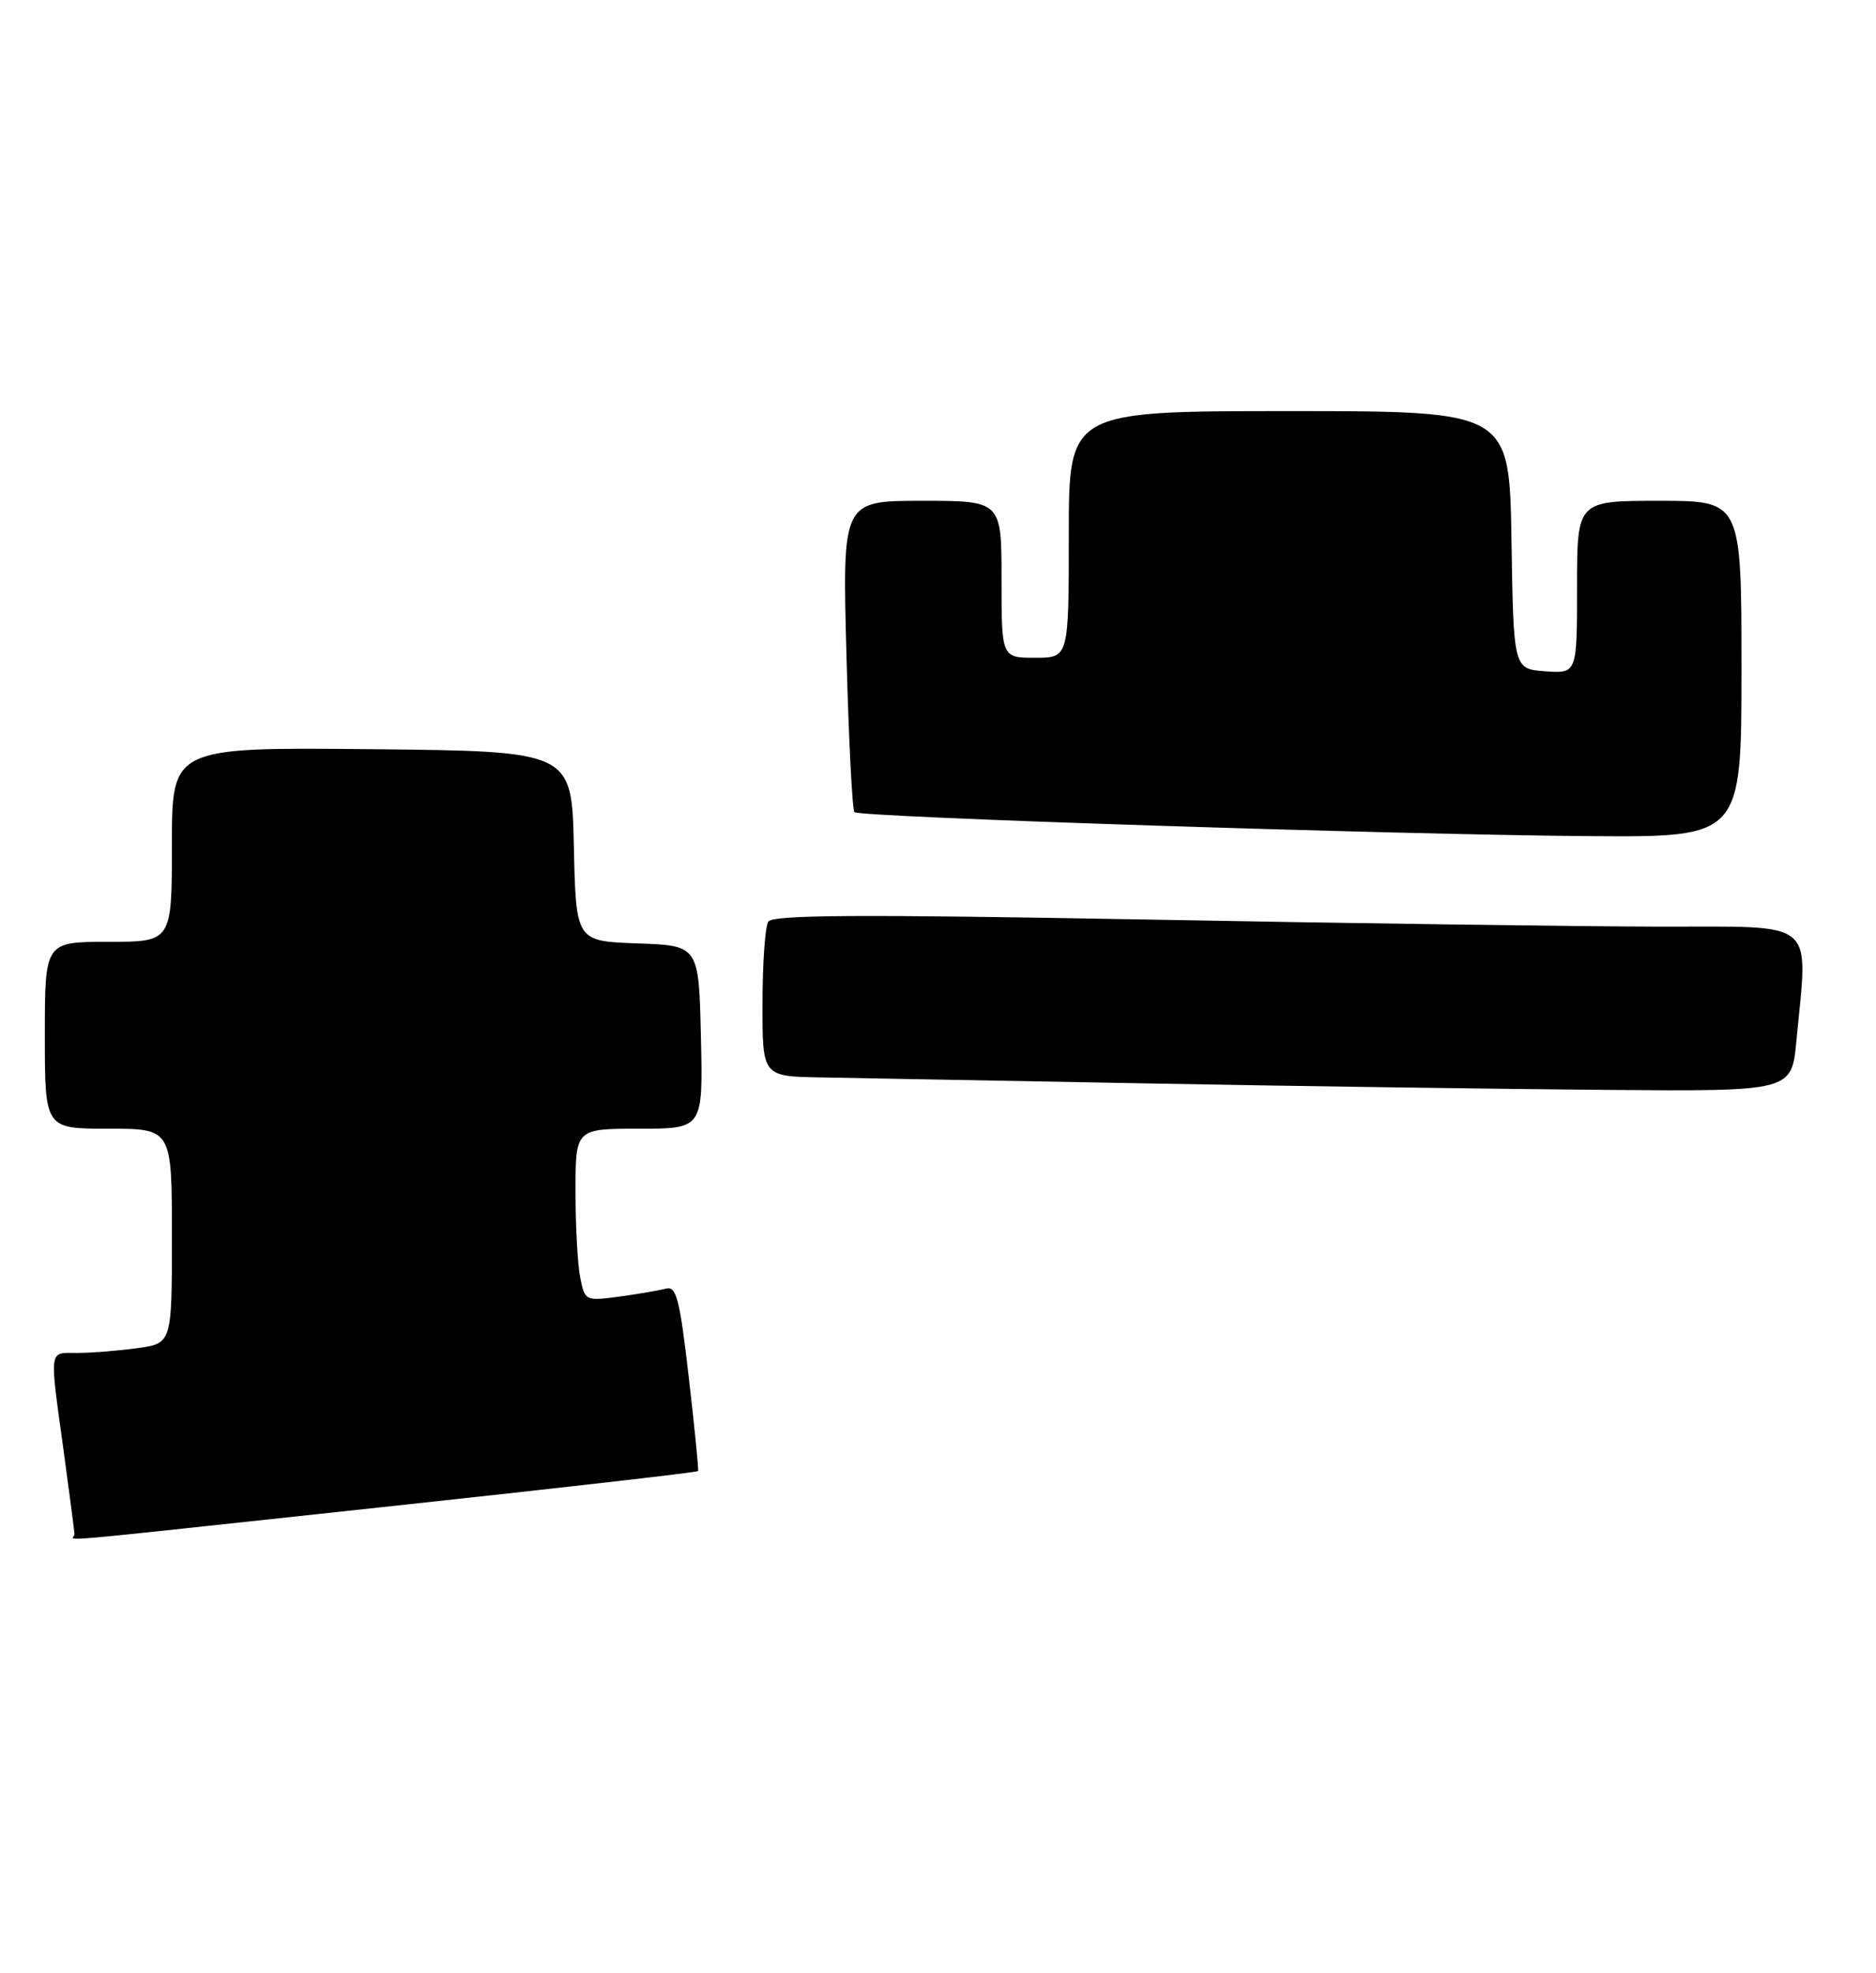 <?xml version="1.0" encoding="UTF-8" standalone="no"?>
<!DOCTYPE svg PUBLIC "-//W3C//DTD SVG 1.1//EN" "http://www.w3.org/Graphics/SVG/1.1/DTD/svg11.dtd" >
<svg xmlns="http://www.w3.org/2000/svg" xmlns:xlink="http://www.w3.org/1999/xlink" version="1.1" viewBox="0 0 251 264">
 <g >
 <path fill="currentColor"
d=" M 51.87 201.55 C 74.62 199.10 93.31 196.97 93.40 196.80 C 93.50 196.64 92.93 190.98 92.15 184.22 C 90.95 173.80 90.49 172.02 89.12 172.39 C 88.23 172.63 85.42 173.11 82.88 173.46 C 78.32 174.07 78.26 174.04 77.63 170.92 C 77.28 169.17 77.00 163.98 77.00 159.38 C 77.00 151.00 77.00 151.00 85.53 151.00 C 94.06 151.00 94.06 151.00 93.78 138.75 C 93.50 126.50 93.50 126.50 85.28 126.21 C 77.06 125.92 77.06 125.92 76.78 113.21 C 76.50 100.50 76.50 100.50 49.75 100.23 C 23.00 99.97 23.00 99.97 23.00 112.98 C 23.00 126.00 23.00 126.00 14.50 126.00 C 6.00 126.00 6.00 126.00 6.00 138.50 C 6.00 151.00 6.00 151.00 14.50 151.00 C 23.00 151.00 23.00 151.00 23.00 165.36 C 23.00 179.73 23.00 179.73 18.36 180.36 C 15.81 180.71 12.21 181.00 10.36 181.00 C 6.48 181.00 6.60 180.15 8.50 194.00 C 9.29 199.78 9.95 204.84 9.97 205.25 C 10.01 206.17 3.76 206.72 51.87 201.55 Z  M 240.35 139.25 C 241.91 122.76 243.38 124.00 222.25 123.97 C 211.94 123.95 181.01 123.53 153.53 123.02 C 115.00 122.32 103.38 122.38 102.79 123.30 C 102.37 123.96 102.02 128.89 102.02 134.25 C 102.00 144.00 102.00 144.00 109.75 144.14 C 114.01 144.21 133.93 144.58 154.00 144.95 C 174.07 145.32 201.57 145.70 215.11 145.81 C 239.71 146.00 239.71 146.00 240.35 139.25 Z  M 233.00 89.50 C 233.00 67.00 233.00 67.00 222.00 67.00 C 211.00 67.00 211.00 67.00 211.00 78.56 C 211.00 90.11 211.00 90.11 206.75 89.81 C 202.50 89.50 202.50 89.50 202.23 72.25 C 201.95 55.00 201.95 55.00 172.48 55.00 C 143.00 55.00 143.00 55.00 143.00 71.50 C 143.00 88.00 143.00 88.00 138.50 88.00 C 134.00 88.00 134.00 88.00 134.00 77.50 C 134.00 67.00 134.00 67.00 123.35 67.00 C 112.70 67.00 112.70 67.00 113.25 87.57 C 113.55 98.88 114.03 108.37 114.32 108.65 C 115.00 109.33 186.94 111.67 212.75 111.86 C 233.00 112.00 233.00 112.00 233.00 89.50 Z "/>
</g>
</svg>